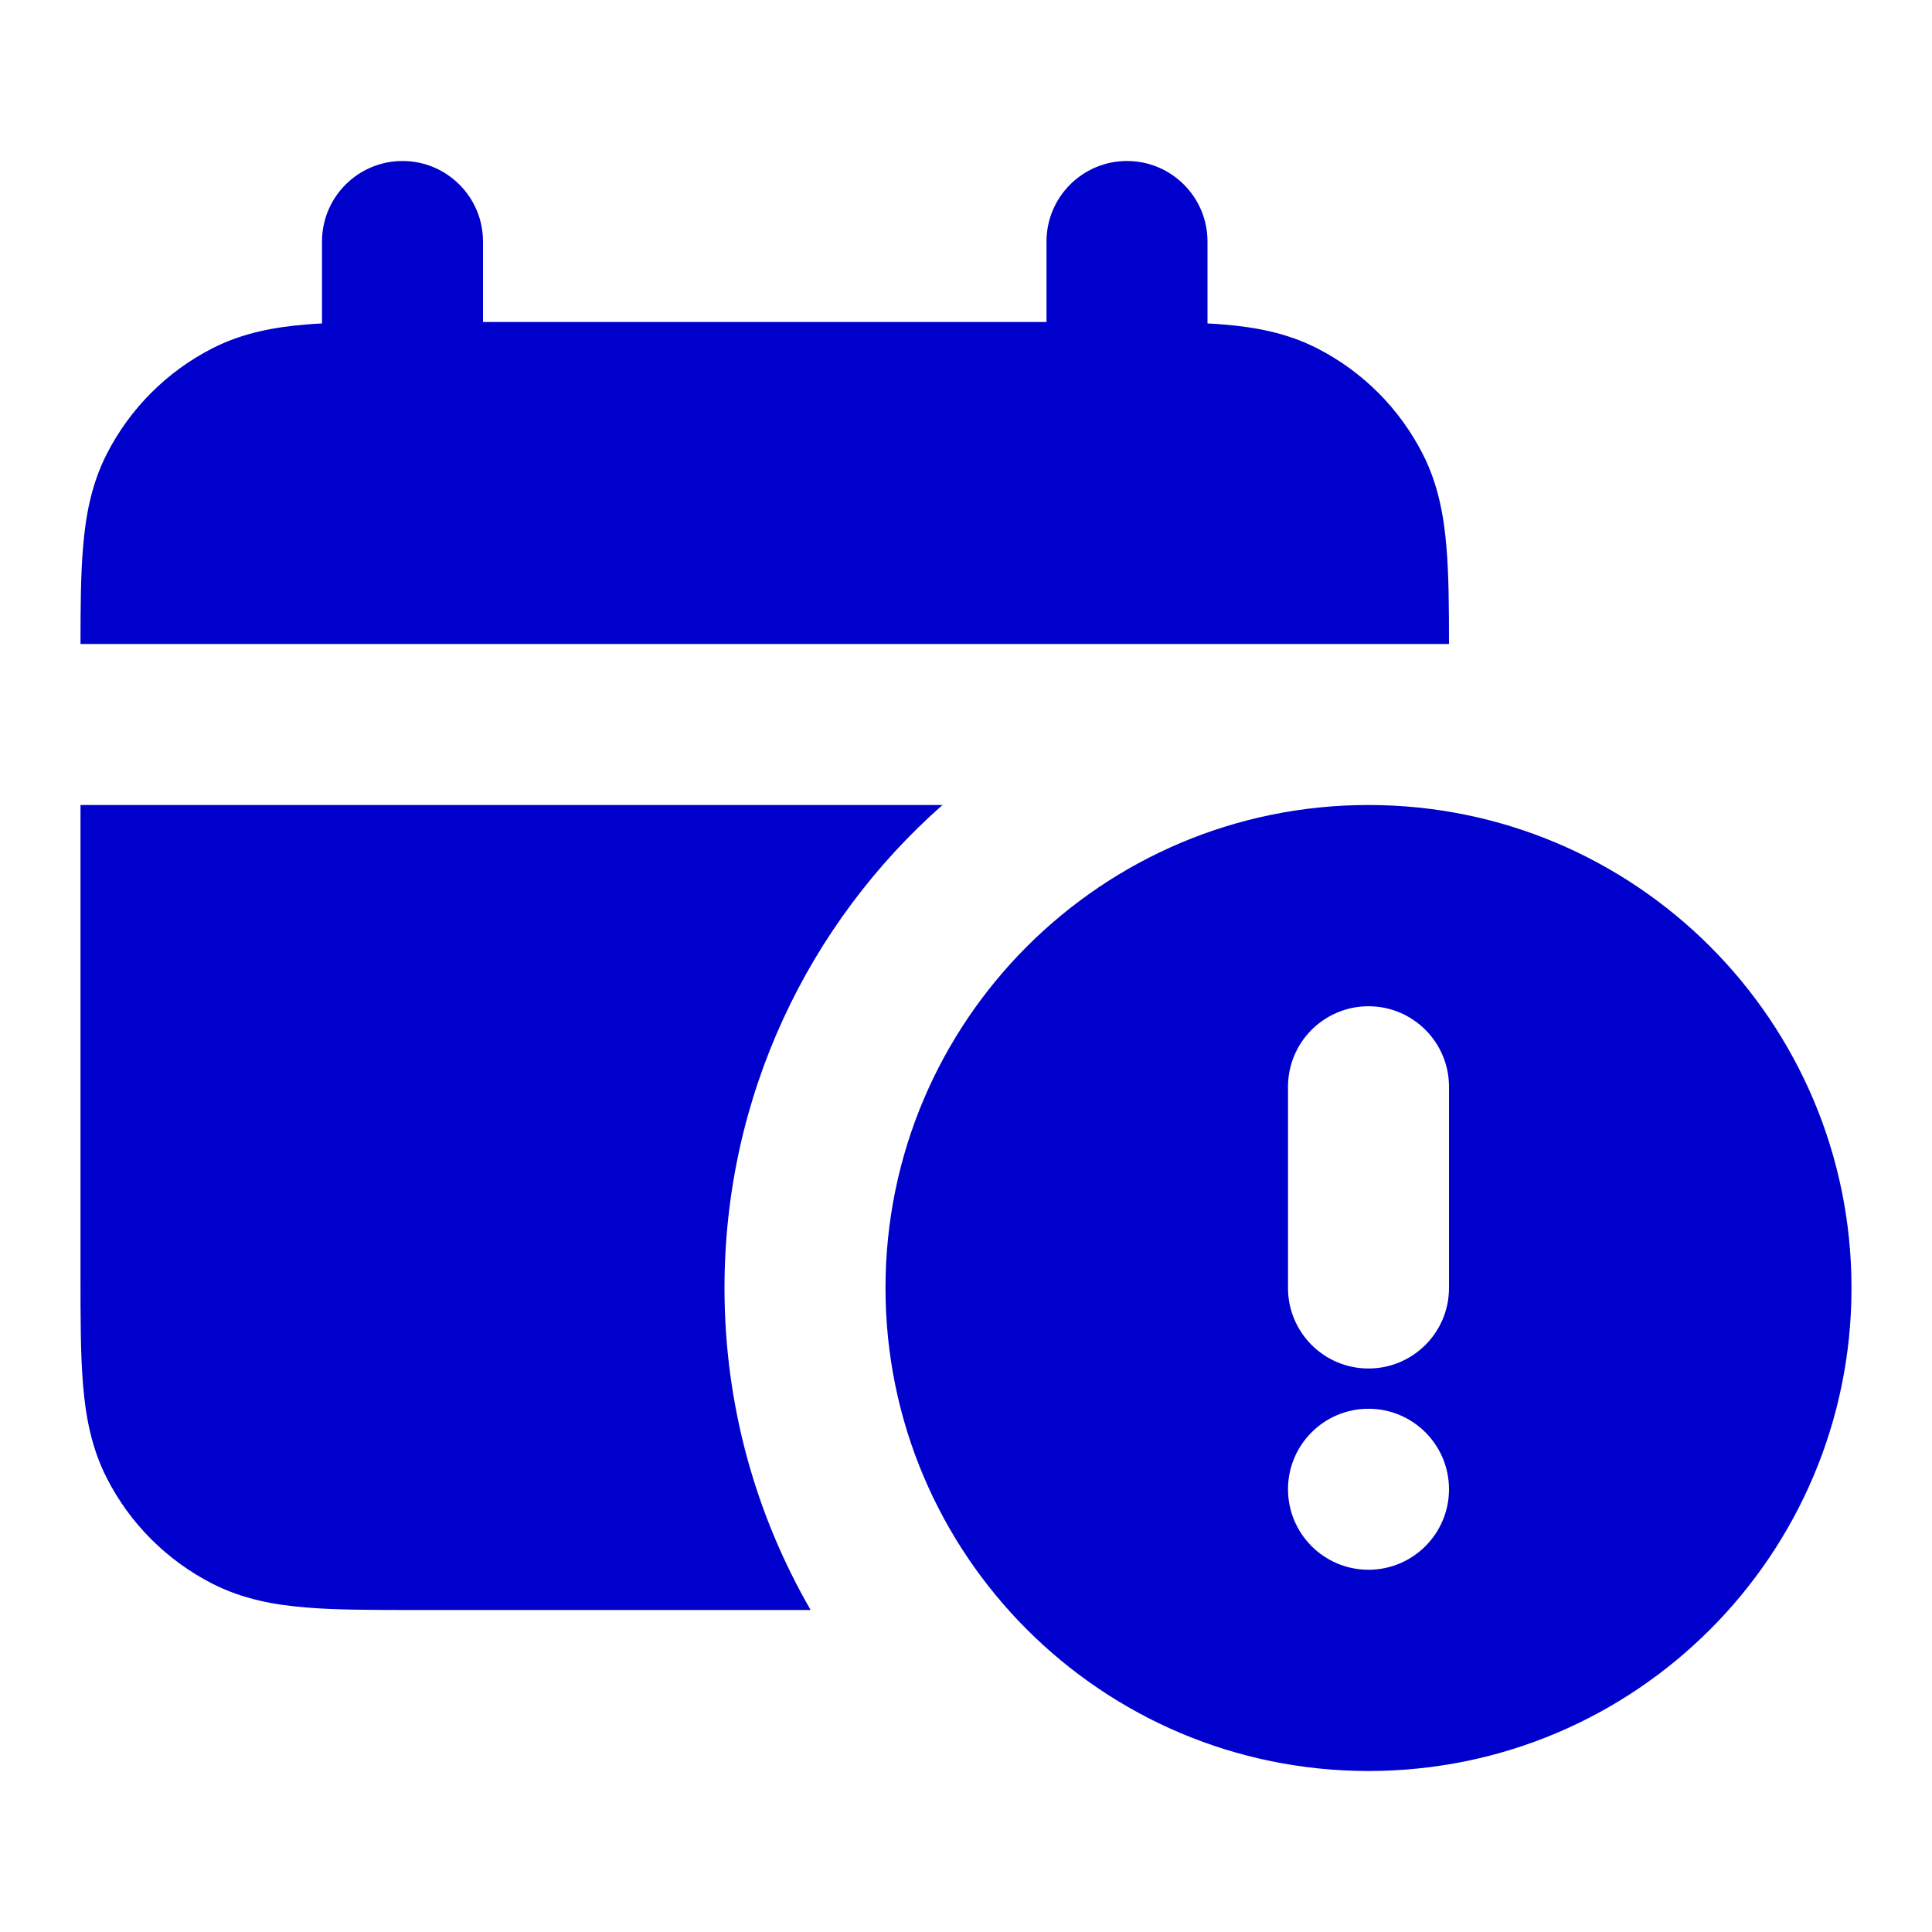 <svg width="24" height="24" viewBox="0 0 24 24" fill="none" xmlns="http://www.w3.org/2000/svg">
<path d="M6 3C6 2.448 5.552 2 5 2C4.448 2 4 2.448 4 3V4.018C3.933 4.021 3.868 4.025 3.805 4.031C3.41 4.063 3.016 4.134 2.638 4.327C2.074 4.615 1.615 5.074 1.327 5.638C1.134 6.016 1.063 6.41 1.031 6.805C1.003 7.141 1 7.541 1 8H18C18 7.541 17.997 7.141 17.969 6.805C17.937 6.41 17.866 6.016 17.673 5.638C17.385 5.074 16.927 4.615 16.362 4.327C15.984 4.134 15.59 4.063 15.195 4.031C15.132 4.025 15.067 4.021 15 4.018V3C15 2.448 14.552 2 14 2C13.448 2 13 2.448 13 3V4H6V3Z" fill="#0000CC"/>
<path d="M1 15.838V10H11.708C10.047 11.466 9 13.611 9 16C9 17.457 9.39 18.823 10.07 20H5.161C4.634 20 4.18 20 3.805 19.969C3.41 19.937 3.016 19.866 2.638 19.673C2.074 19.385 1.615 18.927 1.327 18.362C1.134 17.984 1.063 17.59 1.031 17.195C1 16.82 1 16.366 1 15.838Z" fill="#0000CC"/>
<path fill-rule="evenodd" clip-rule="evenodd" d="M17 10C13.686 10 11 12.686 11 16C11 19.314 13.686 22 17 22C20.314 22 23 19.314 23 16C23 12.686 20.314 10 17 10ZM17 12.5C17.552 12.5 18 12.948 18 13.5V16C18 16.552 17.552 17 17 17C16.448 17 16 16.552 16 16V13.5C16 12.948 16.448 12.5 17 12.5ZM18 18.5C18 19.052 17.552 19.5 17 19.5C16.448 19.5 16 19.052 16 18.5C16 17.948 16.448 17.5 17 17.5C17.552 17.5 18 17.948 18 18.5Z" fill="#0000CC"/>
</svg>
